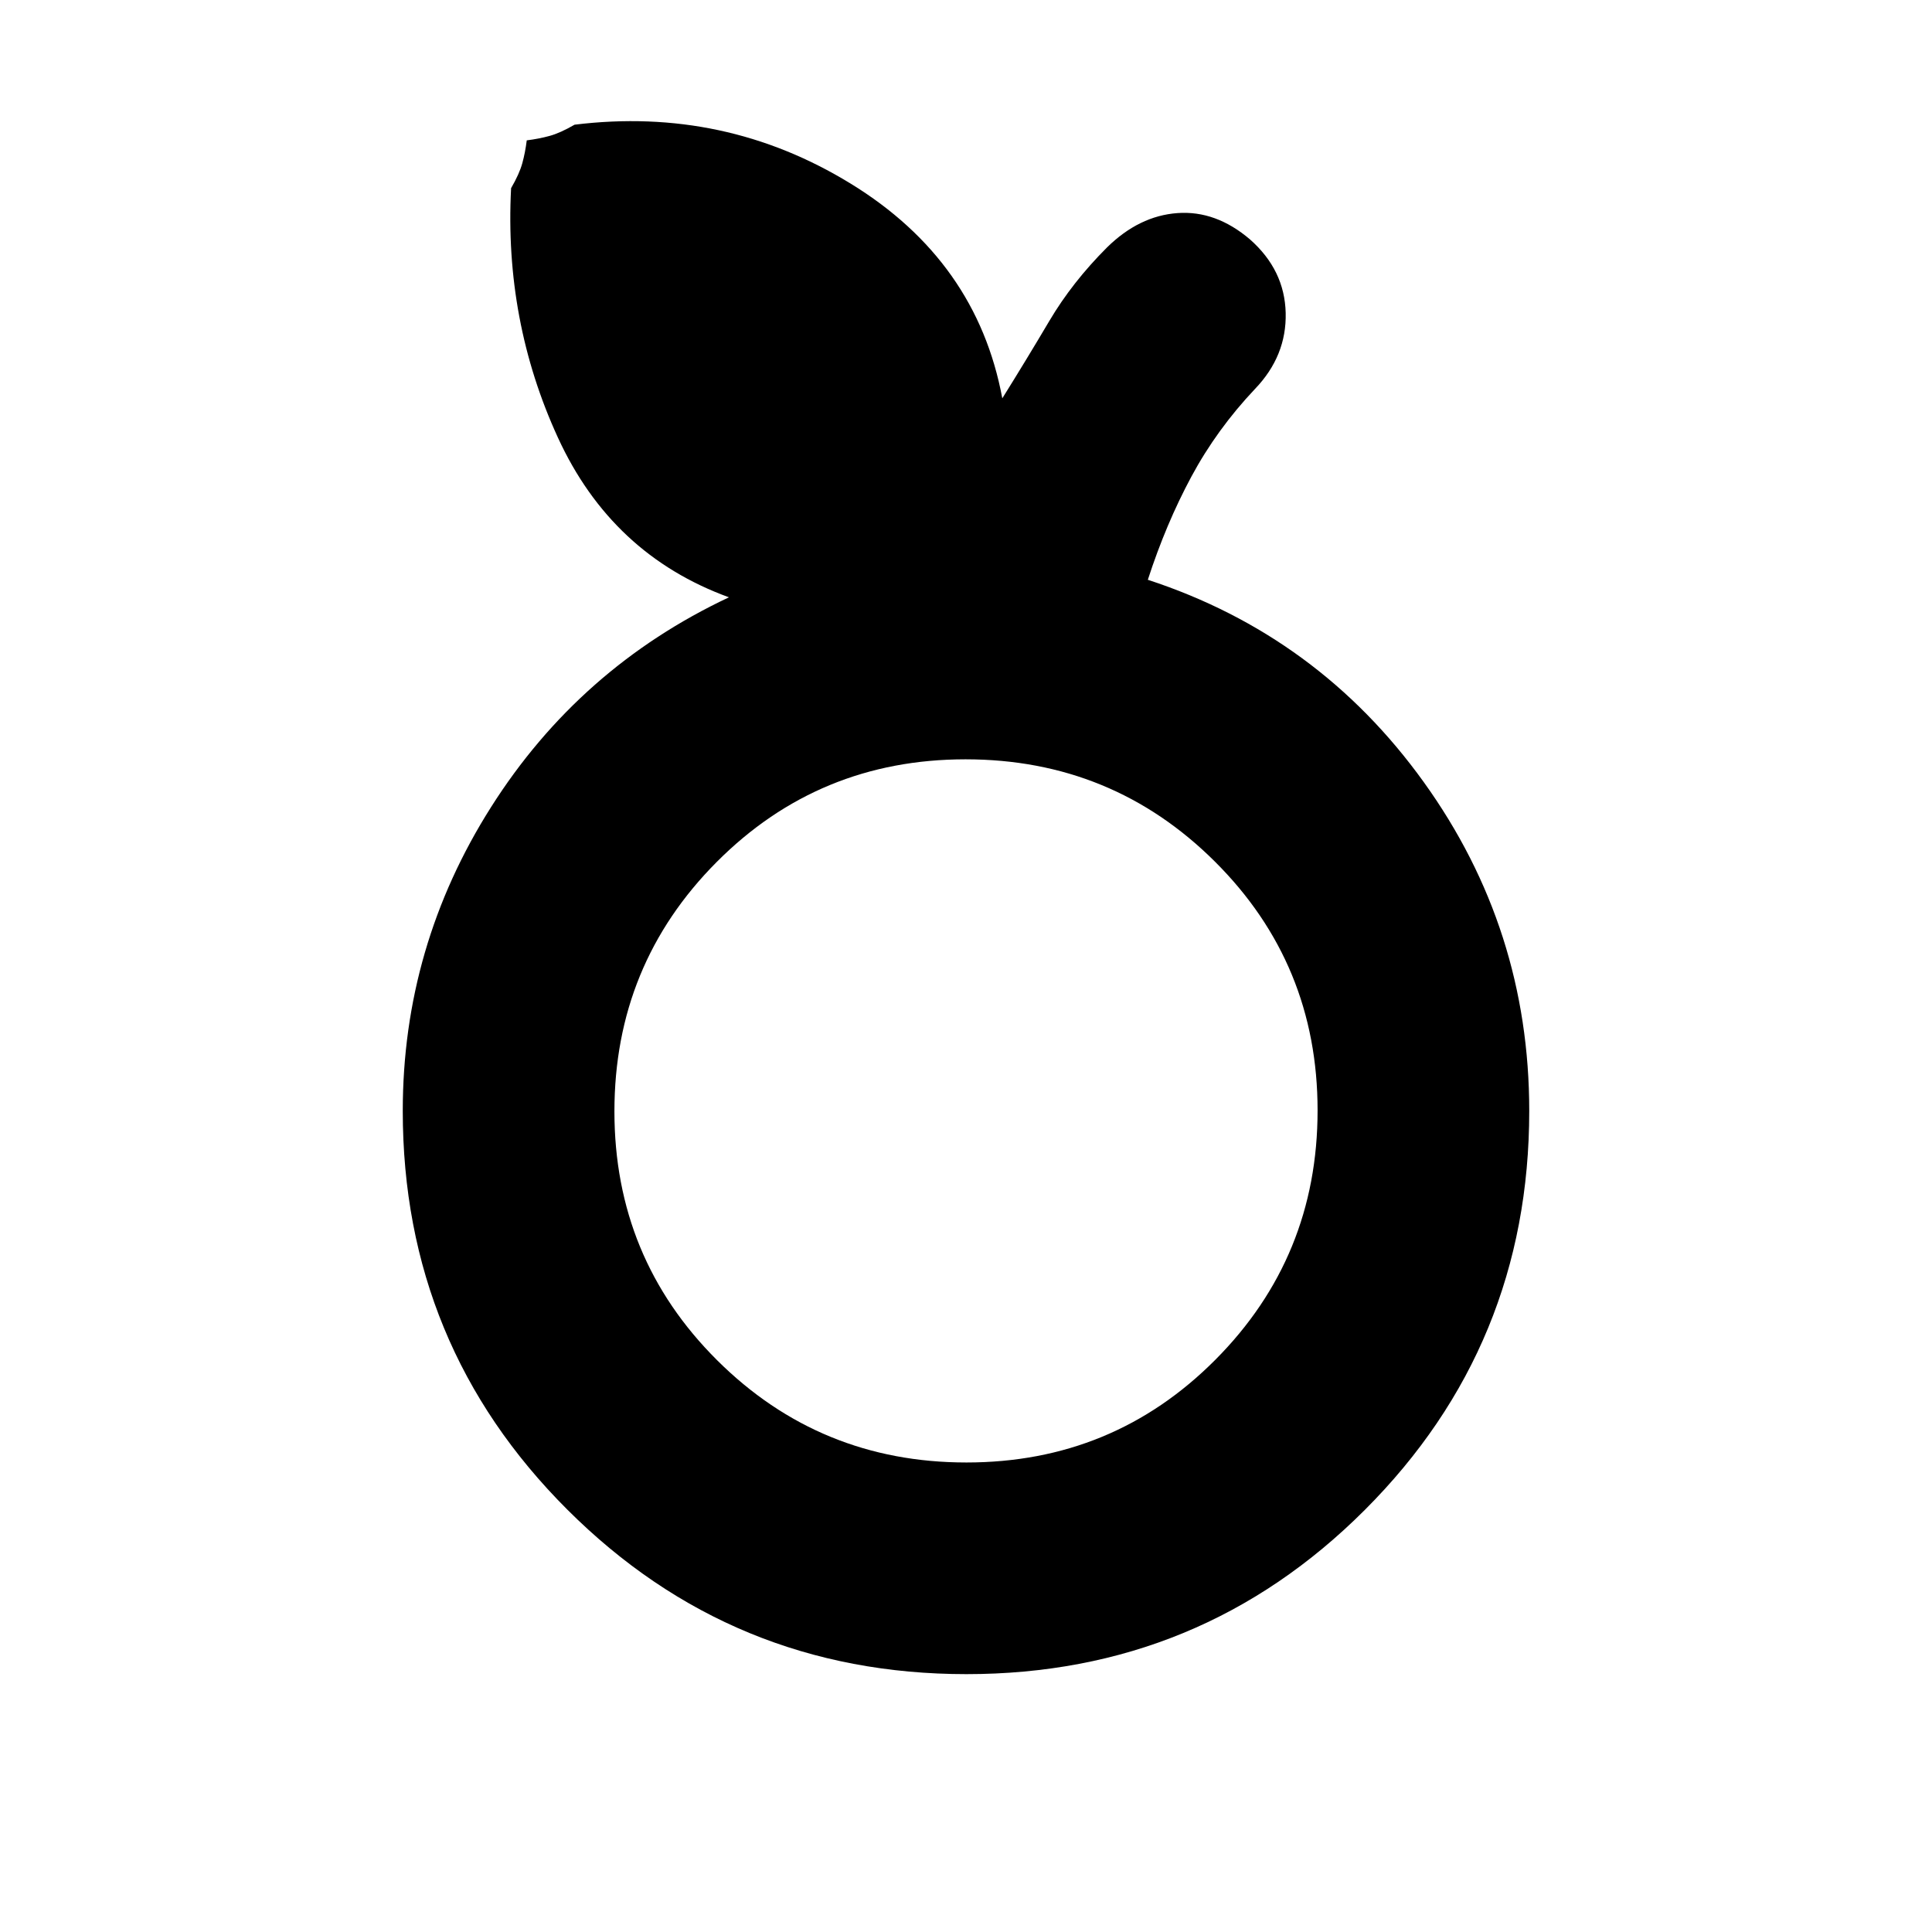 <svg xmlns="http://www.w3.org/2000/svg" height="20" viewBox="0 -960 960 960" width="20"><path d="M480.22-128.13q-116.42 0-198.25-81.68-81.84-81.68-81.84-198.19 0-81.76 43.9-151t118.19-104.2q-58.31-21.22-85-79.37-26.7-58.15-23.26-123.93 4.11-7.09 5.56-12.36 1.46-5.28 2.22-11.4 6.12-.76 11.4-2.22 5.27-1.45 12.36-5.56 74.5-9.16 137.16 29.26 62.67 38.41 75.38 106.71 12-19.23 23.38-38.47 11.38-19.24 28.62-36.48 15.96-15.72 35.04-17.1 19.07-1.38 36.03 13.08 17.24 15.21 17.74 36.55.5 21.34-15.22 37.72-19 20.1-31.64 43.6t-21.64 51.26q84.76 27.71 137.14 100.57 52.38 72.86 52.38 163.34 0 116.51-81.62 198.19-81.61 81.68-198.03 81.68Zm.01-105.17q72.86 0 123.66-51.03 50.81-51.04 50.81-123.9 0-72.86-51.03-123.66-51.04-50.81-123.9-50.81-72.86 0-123.66 51.03-50.81 51.04-50.81 123.9 0 72.86 51.03 123.66 51.04 50.81 123.9 50.81ZM480-408Z"/></svg>